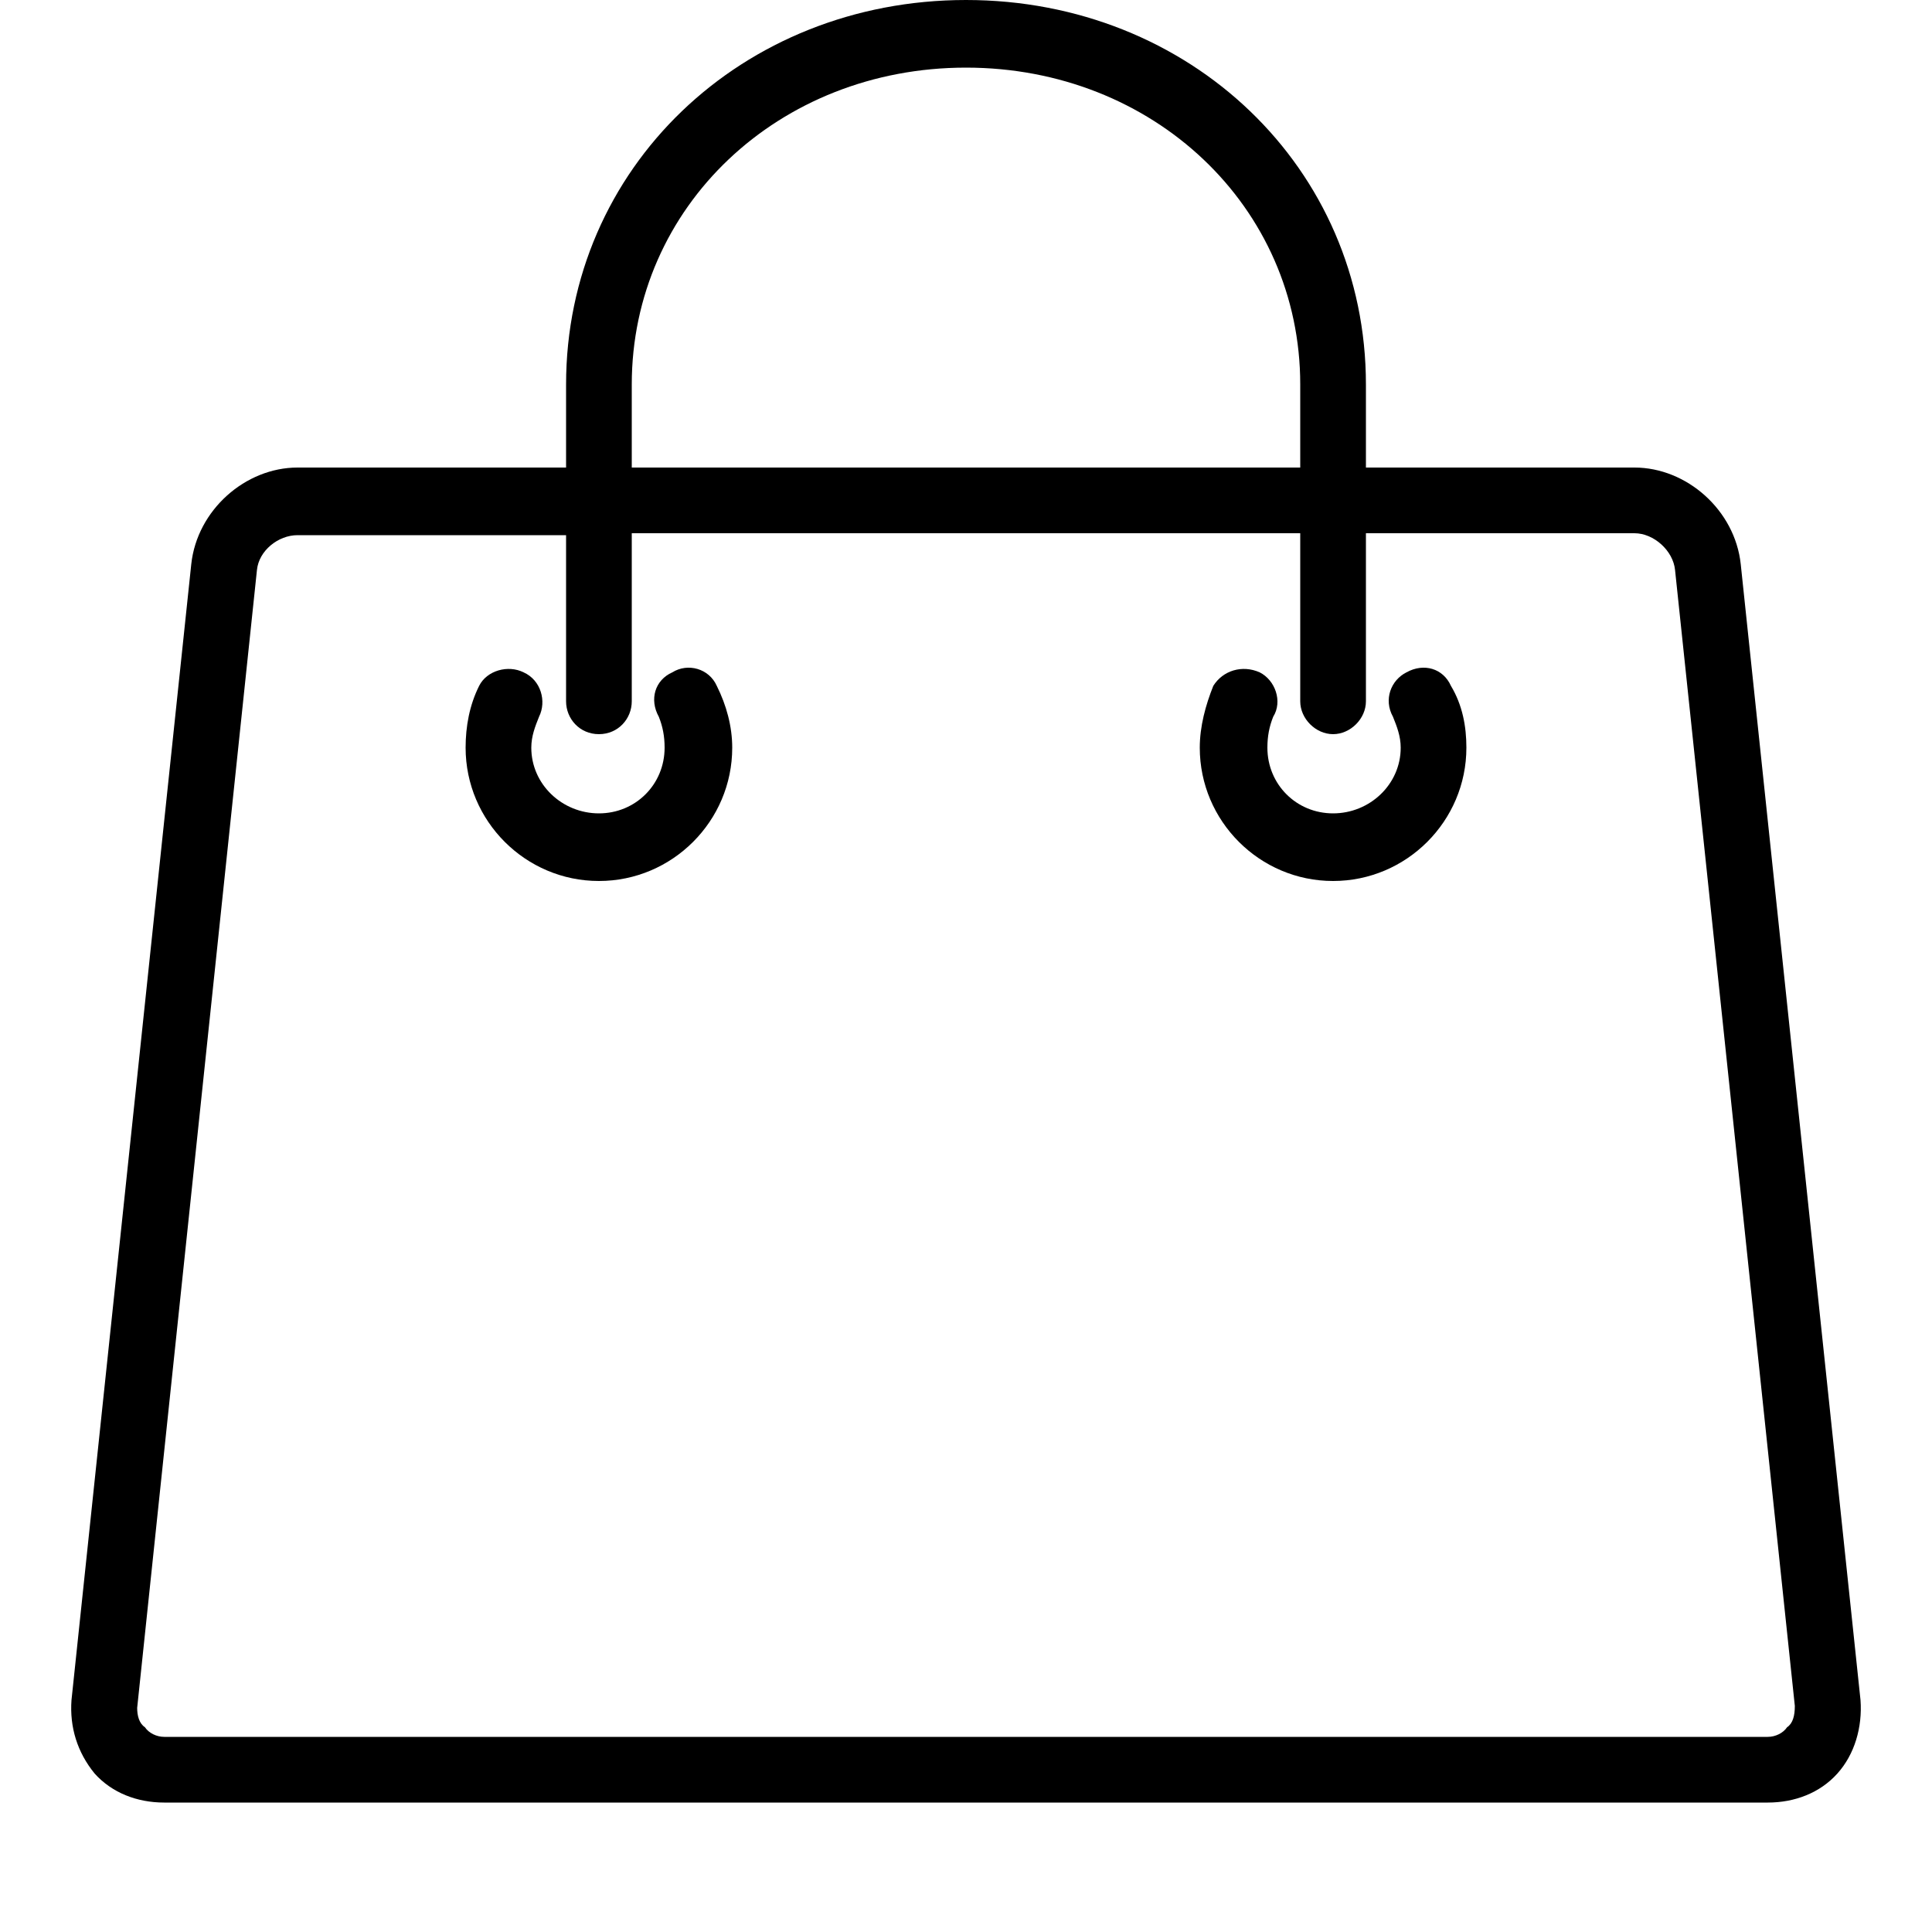 <?xml version="1.0" encoding="utf-8"?>
<!-- Generated by IcoMoon.io -->
<!DOCTYPE svg PUBLIC "-//W3C//DTD SVG 1.1//EN" "http://www.w3.org/Graphics/SVG/1.1/DTD/svg11.dtd">
<svg version="1.1" xmlns="http://www.w3.org/2000/svg" xmlns:xlink="http://www.w3.org/1999/xlink" width="32" height="32" viewBox="0 0 32 32">
<path d="M23.296 11.136c-0.256 0.128-0.384 0.448-0.224 0.736 0.064 0.16 0.128 0.32 0.128 0.512 0 0.608-0.512 1.088-1.12 1.088s-1.088-0.48-1.088-1.088c0-0.192 0.032-0.352 0.096-0.512 0.16-0.256 0.032-0.608-0.224-0.736-0.288-0.128-0.608-0.032-0.768 0.224-0.128 0.32-0.224 0.672-0.224 1.024 0 1.216 0.992 2.208 2.208 2.208s2.208-0.992 2.208-2.208c0-0.352-0.064-0.704-0.256-1.024-0.128-0.288-0.448-0.384-0.736-0.224zM30.816 28.16l-1.984-18.816c-0.096-0.896-0.896-1.6-1.76-1.6h-4.448v-1.376c0-3.584-2.912-6.368-6.624-6.368s-6.624 2.784-6.624 6.368v1.376h-4.448c-0.864 0-1.664 0.704-1.76 1.6l-1.984 18.816c-0.032 0.448 0.096 0.864 0.384 1.216 0.288 0.32 0.704 0.48 1.152 0.48h26.56c0.448 0 0.864-0.16 1.152-0.48s0.416-0.768 0.384-1.216zM10.464 6.368c0-2.944 2.432-5.248 5.536-5.248s5.536 2.304 5.536 5.248v1.376h-11.072v-1.376zM29.6 28.608c-0.064 0.096-0.192 0.16-0.32 0.16h-26.56c-0.128 0-0.256-0.064-0.32-0.16-0.096-0.064-0.128-0.192-0.128-0.32l1.984-18.848c0.032-0.32 0.352-0.576 0.672-0.576h4.448v2.752c0 0.288 0.224 0.544 0.544 0.544s0.544-0.256 0.544-0.544v-2.784h11.072v2.784c0 0.288 0.256 0.544 0.544 0.544s0.544-0.256 0.544-0.544v-2.784h4.448c0.32 0 0.64 0.288 0.672 0.608l1.984 18.816c0 0.16-0.032 0.288-0.128 0.352zM11.136 11.136c-0.288 0.128-0.384 0.448-0.224 0.736 0.064 0.16 0.096 0.32 0.096 0.512 0 0.608-0.48 1.088-1.088 1.088s-1.12-0.48-1.12-1.088c0-0.192 0.064-0.352 0.128-0.512 0.128-0.256 0.032-0.608-0.256-0.736-0.256-0.128-0.608-0.032-0.736 0.224-0.16 0.32-0.224 0.672-0.224 1.024 0 1.216 0.992 2.208 2.208 2.208s2.208-0.992 2.208-2.208c0-0.352-0.096-0.704-0.256-1.024-0.128-0.288-0.48-0.384-0.736-0.224z"></path>
</svg>
